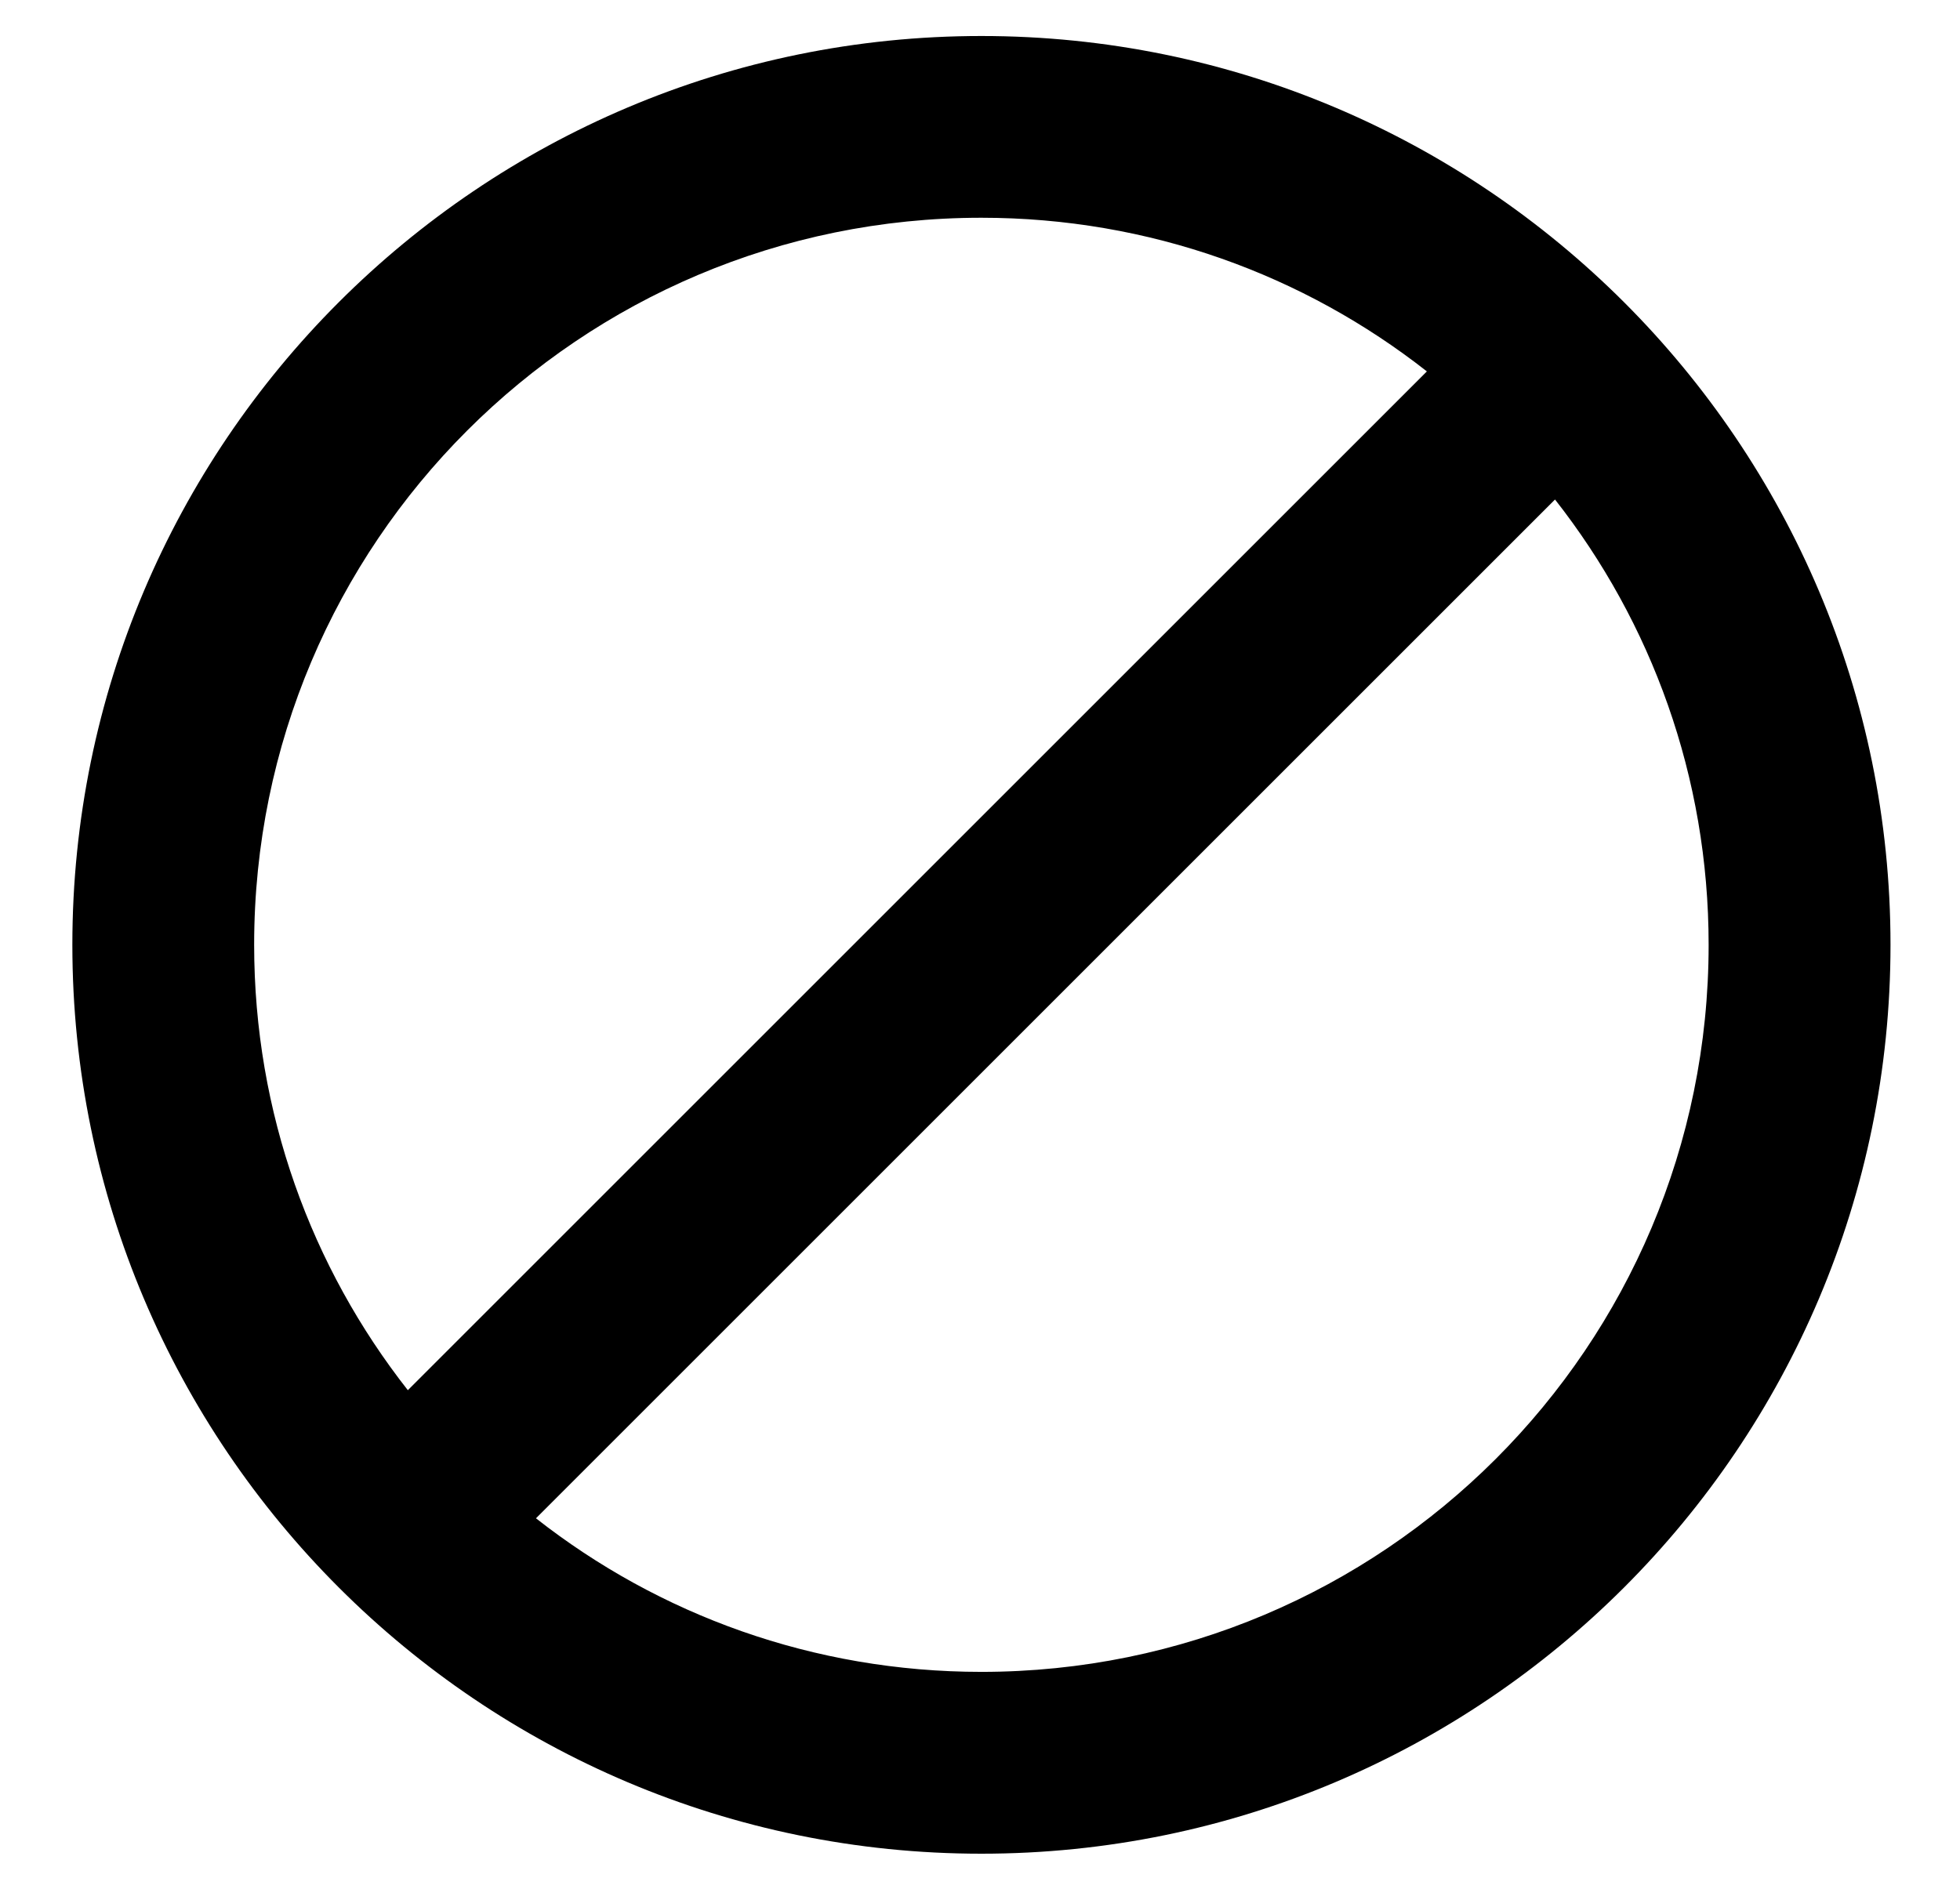 <svg width="24" height="23" viewBox="0 0 24 23" fill="none" xmlns="http://www.w3.org/2000/svg">
<path d="M12.017 0.441C5.873 0.441 0.886 5.428 0.886 11.572C0.886 17.717 5.873 22.704 12.017 22.704C18.162 22.704 23.149 17.717 23.149 11.572C23.149 5.428 18.162 0.441 12.017 0.441ZM3.112 11.572C3.112 6.652 7.097 2.667 12.017 2.667C14.077 2.667 15.969 3.369 17.472 4.549L4.994 17.027C3.814 15.524 3.112 13.632 3.112 11.572ZM12.017 20.477C9.958 20.477 8.066 19.776 6.563 18.596L19.041 6.118C20.221 7.621 20.922 9.513 20.922 11.572C20.922 16.492 16.938 20.477 12.017 20.477Z" fill="black"/>
</svg>

